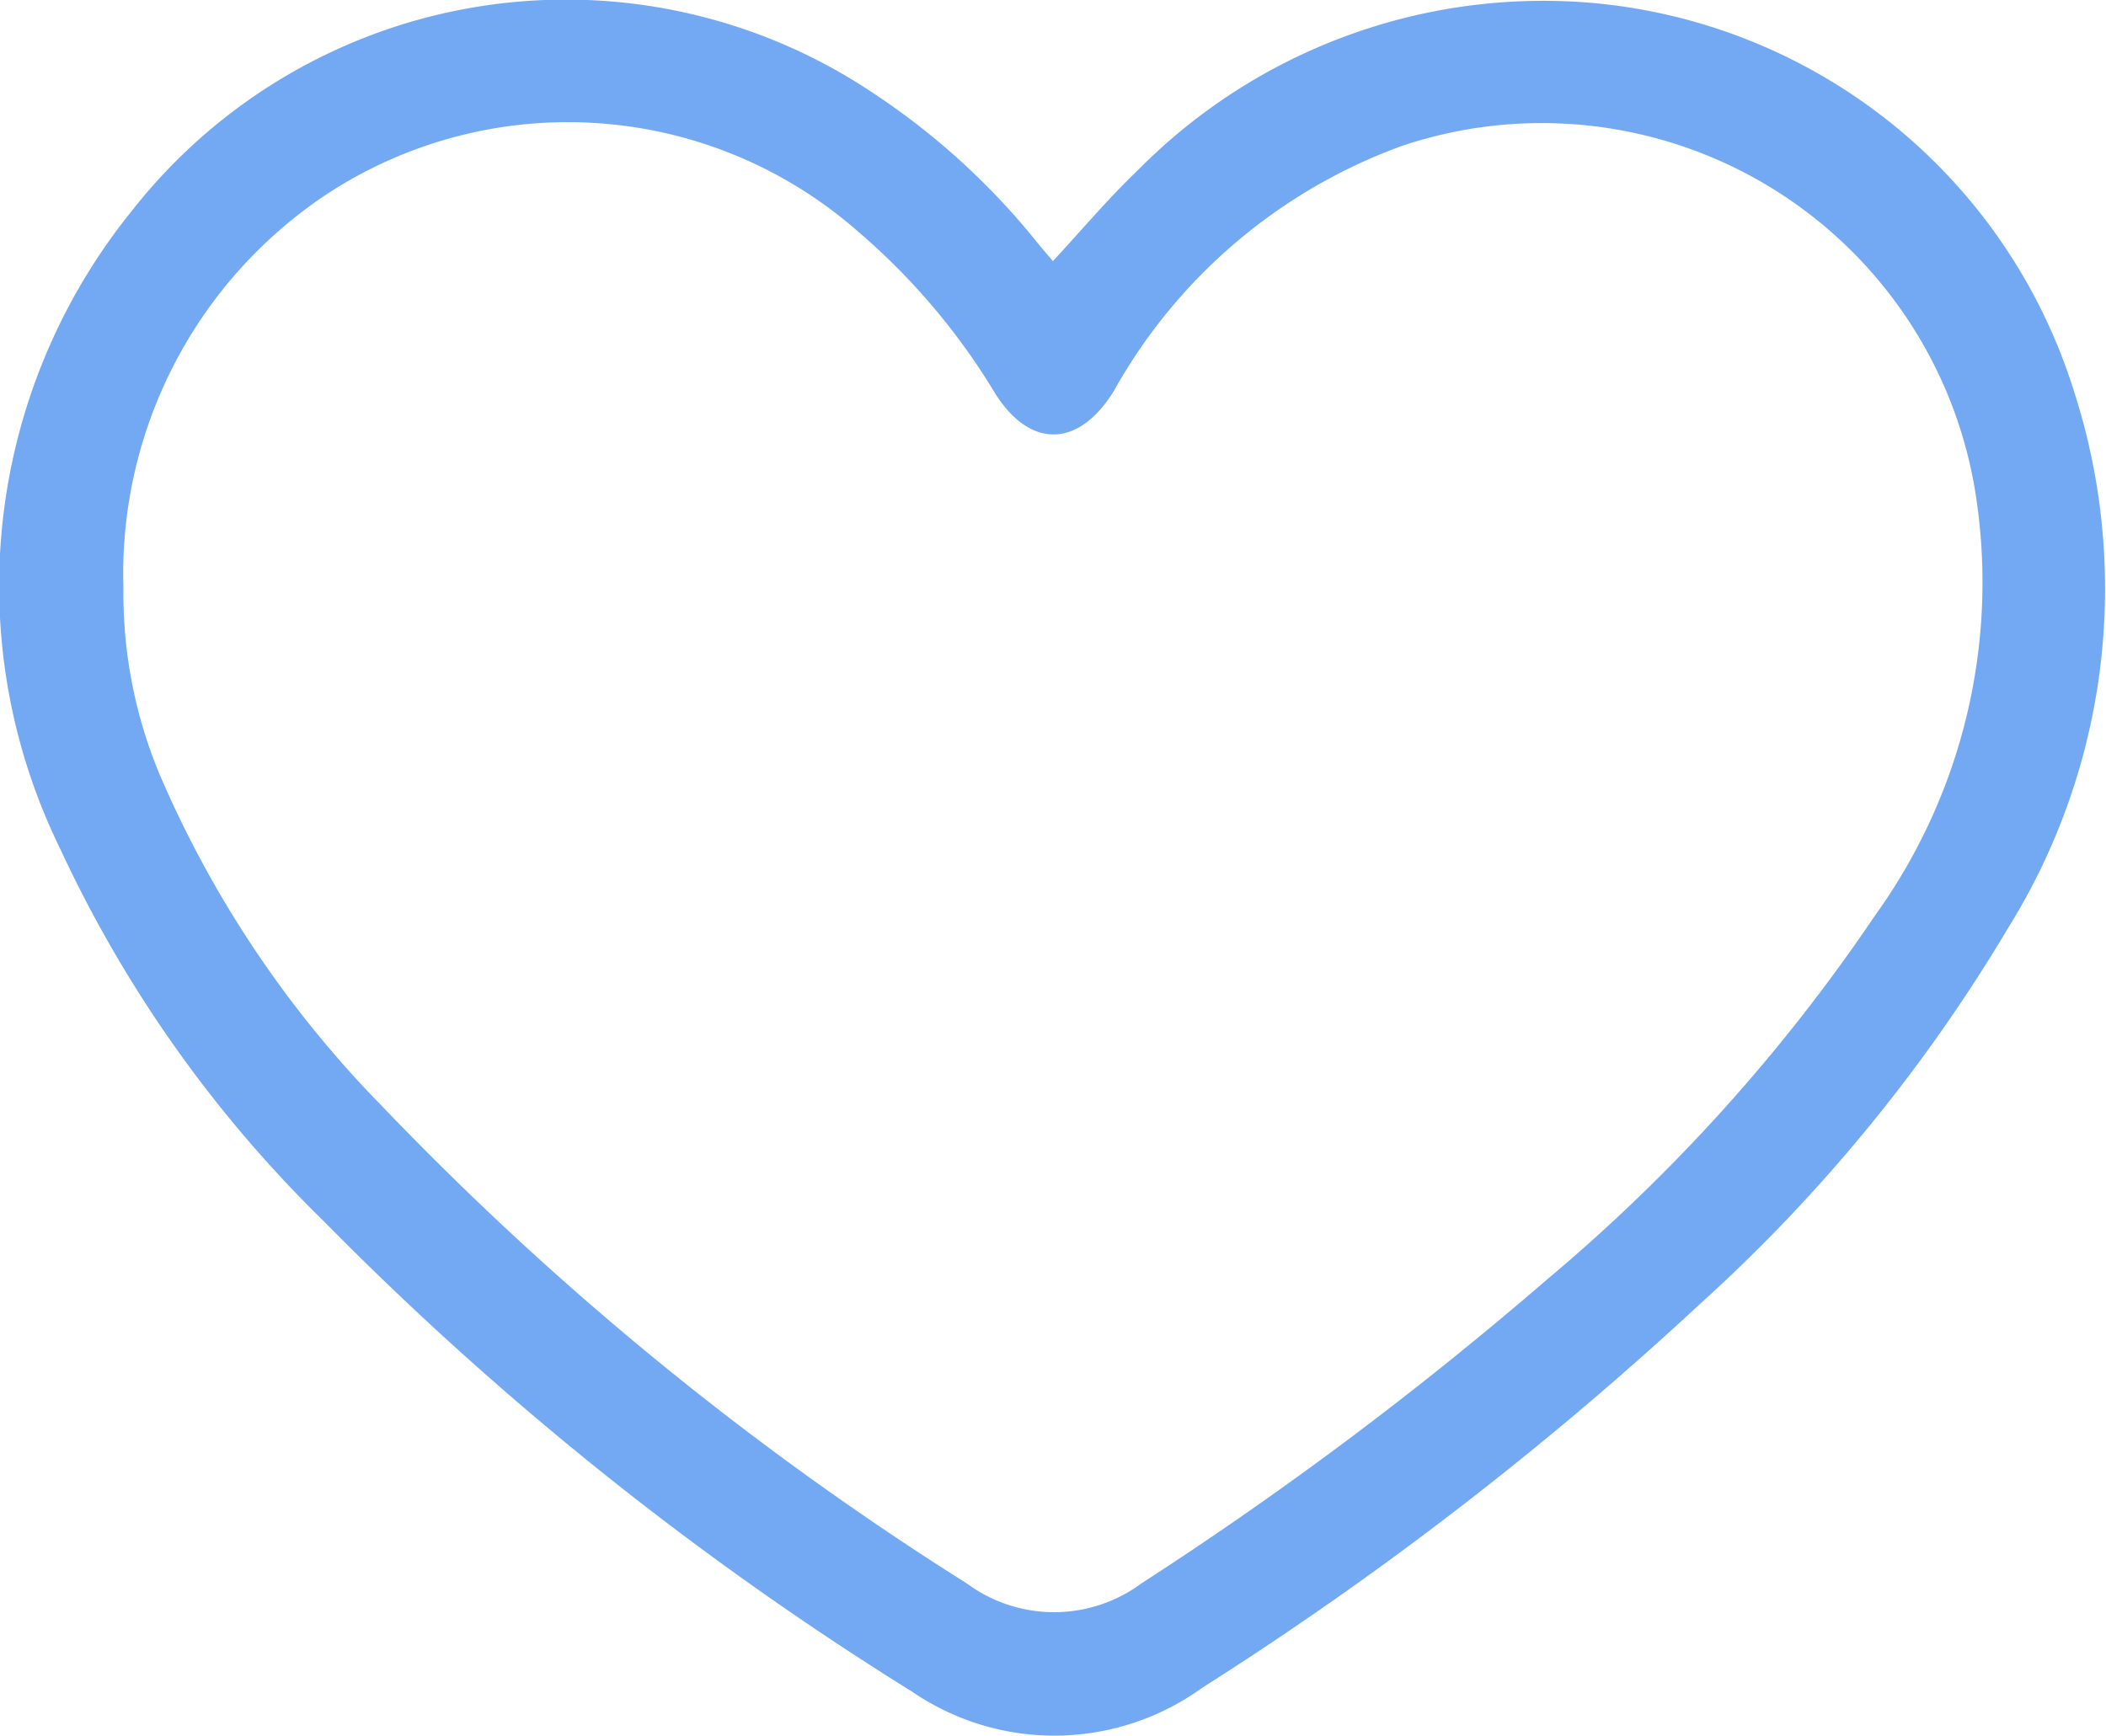 <svg id="Group_74" data-name="Group 74" xmlns="http://www.w3.org/2000/svg" xmlns:xlink="http://www.w3.org/1999/xlink" width="35.397" height="29.176" viewBox="0 0 35.397 29.176">
  <defs>
    <clipPath id="clip-path">
      <rect id="Rectangle_94" data-name="Rectangle 94" width="35.397" height="29.176" fill="#73a9f3"/>
    </clipPath>
  </defs>
  <g id="Group_60" data-name="Group 60" clip-path="url(#clip-path)">
    <path id="Path_905" data-name="Path 905" d="M17.7,4.386c.482-.519.922-1.045,1.415-1.515A9.577,9.577,0,0,1,26.7.044a9.348,9.348,0,0,1,8.152,6.511,10.8,10.8,0,0,1-1.1,9.044,27.394,27.394,0,0,1-5.18,6.321A57.765,57.765,0,0,1,20.2,28.375a4.238,4.238,0,0,1-4.87.061,53.608,53.608,0,0,1-9.888-7.908A21.25,21.25,0,0,1,1.01,14.264,10.027,10.027,0,0,1,2.226,3.532,9.27,9.27,0,0,1,14.675,1.564a12,12,0,0,1,2.766,2.522c.082.1.169.2.254.3M2.075,9.894a7.874,7.874,0,0,0,.62,3.152,18.2,18.2,0,0,0,3.717,5.538,51.808,51.808,0,0,0,9.838,8.033,2.47,2.47,0,0,0,2.942-.006,61.125,61.125,0,0,0,6.788-5.085,29.515,29.515,0,0,0,5.533-6.134,9.585,9.585,0,0,0,1.668-7.236,7.383,7.383,0,0,0-9.61-5.706,9.107,9.107,0,0,0-4.853,4.127c-.591.957-1.413.97-2,.022a11.156,11.156,0,0,0-2.288-2.7A7.388,7.388,0,0,0,5.5,3.259,7.659,7.659,0,0,0,2.075,9.894" transform="translate(0 0)" fill="#73a9f3"/>
  </g>
</svg>
